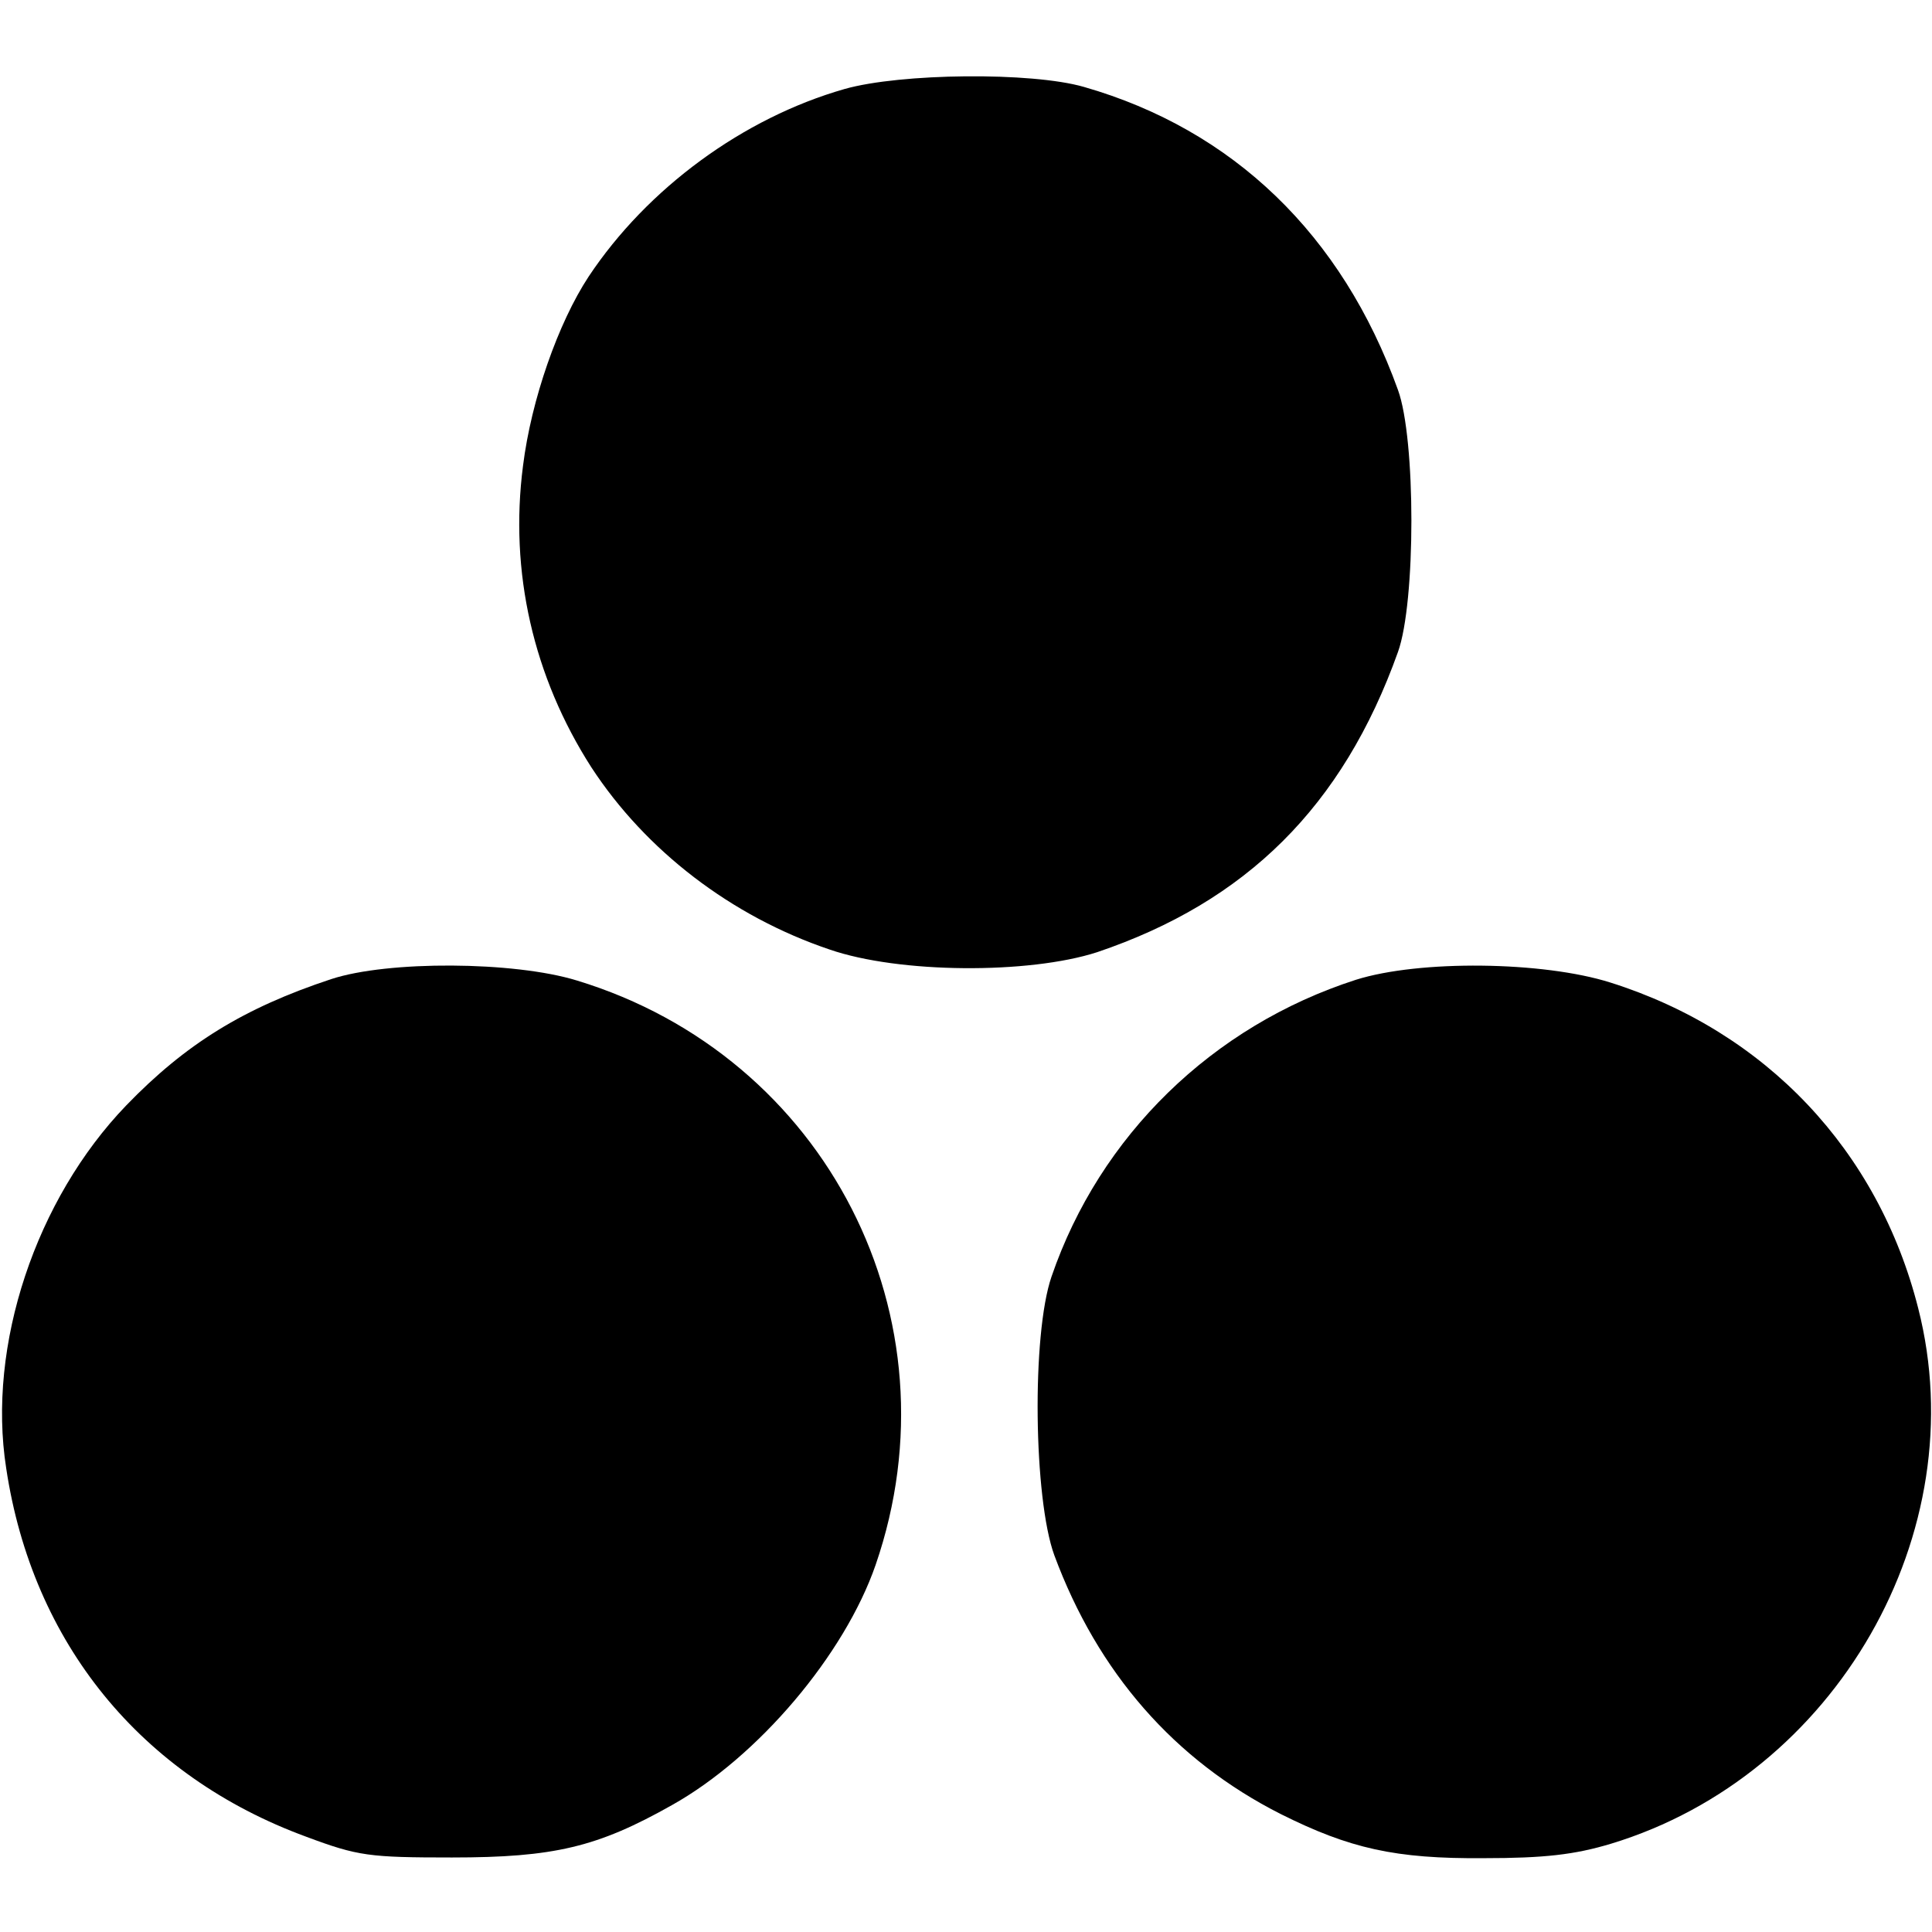 <?xml version="1.0" standalone="no"?>
<!DOCTYPE svg PUBLIC "-//W3C//DTD SVG 20010904//EN"
 "http://www.w3.org/TR/2001/REC-SVG-20010904/DTD/svg10.dtd">
<svg version="1.0" xmlns="http://www.w3.org/2000/svg"
 width="280pt" height="280pt" viewBox="0 0 280 280"
 preserveAspectRatio="xMidYMid meet">
<g transform="translate(0,280) scale(0.1,-0.1)"
fill="#000000" stroke="none">
<path d="M1224 2671 c-147 -42 -286 -144 -371 -272 -44 -67 -83 -178 -95 -274
-20 -154 15 -306 99 -437 79 -121 203 -216 345 -264 101 -35 289 -36 388 -4
216 73 356 211 436 435 26 72 26 309 0 380 -81 225 -239 377 -455 439 -76 22
-266 20 -347 -3z"/>
<path d="M480 1381 c-127 -42 -211 -94 -297 -183 -131 -136 -202 -348 -174
-526 38 -253 195 -446 435 -534 75 -28 91 -30 211 -30 148 0 211 15 319 76
125 70 250 218 295 348 123 357 -71 737 -433 847 -91 28 -274 29 -356 2z"/>
<path d="M1965 1380 c-208 -67 -371 -226 -441 -430 -29 -84 -26 -322 4 -404
63 -170 174 -297 328 -375 100 -50 166 -65 294 -64 88 0 132 5 185 21 326 99
528 451 445 776 -58 229 -221 401 -446 472 -98 31 -277 33 -369 4z"/>
</g>
</svg>
